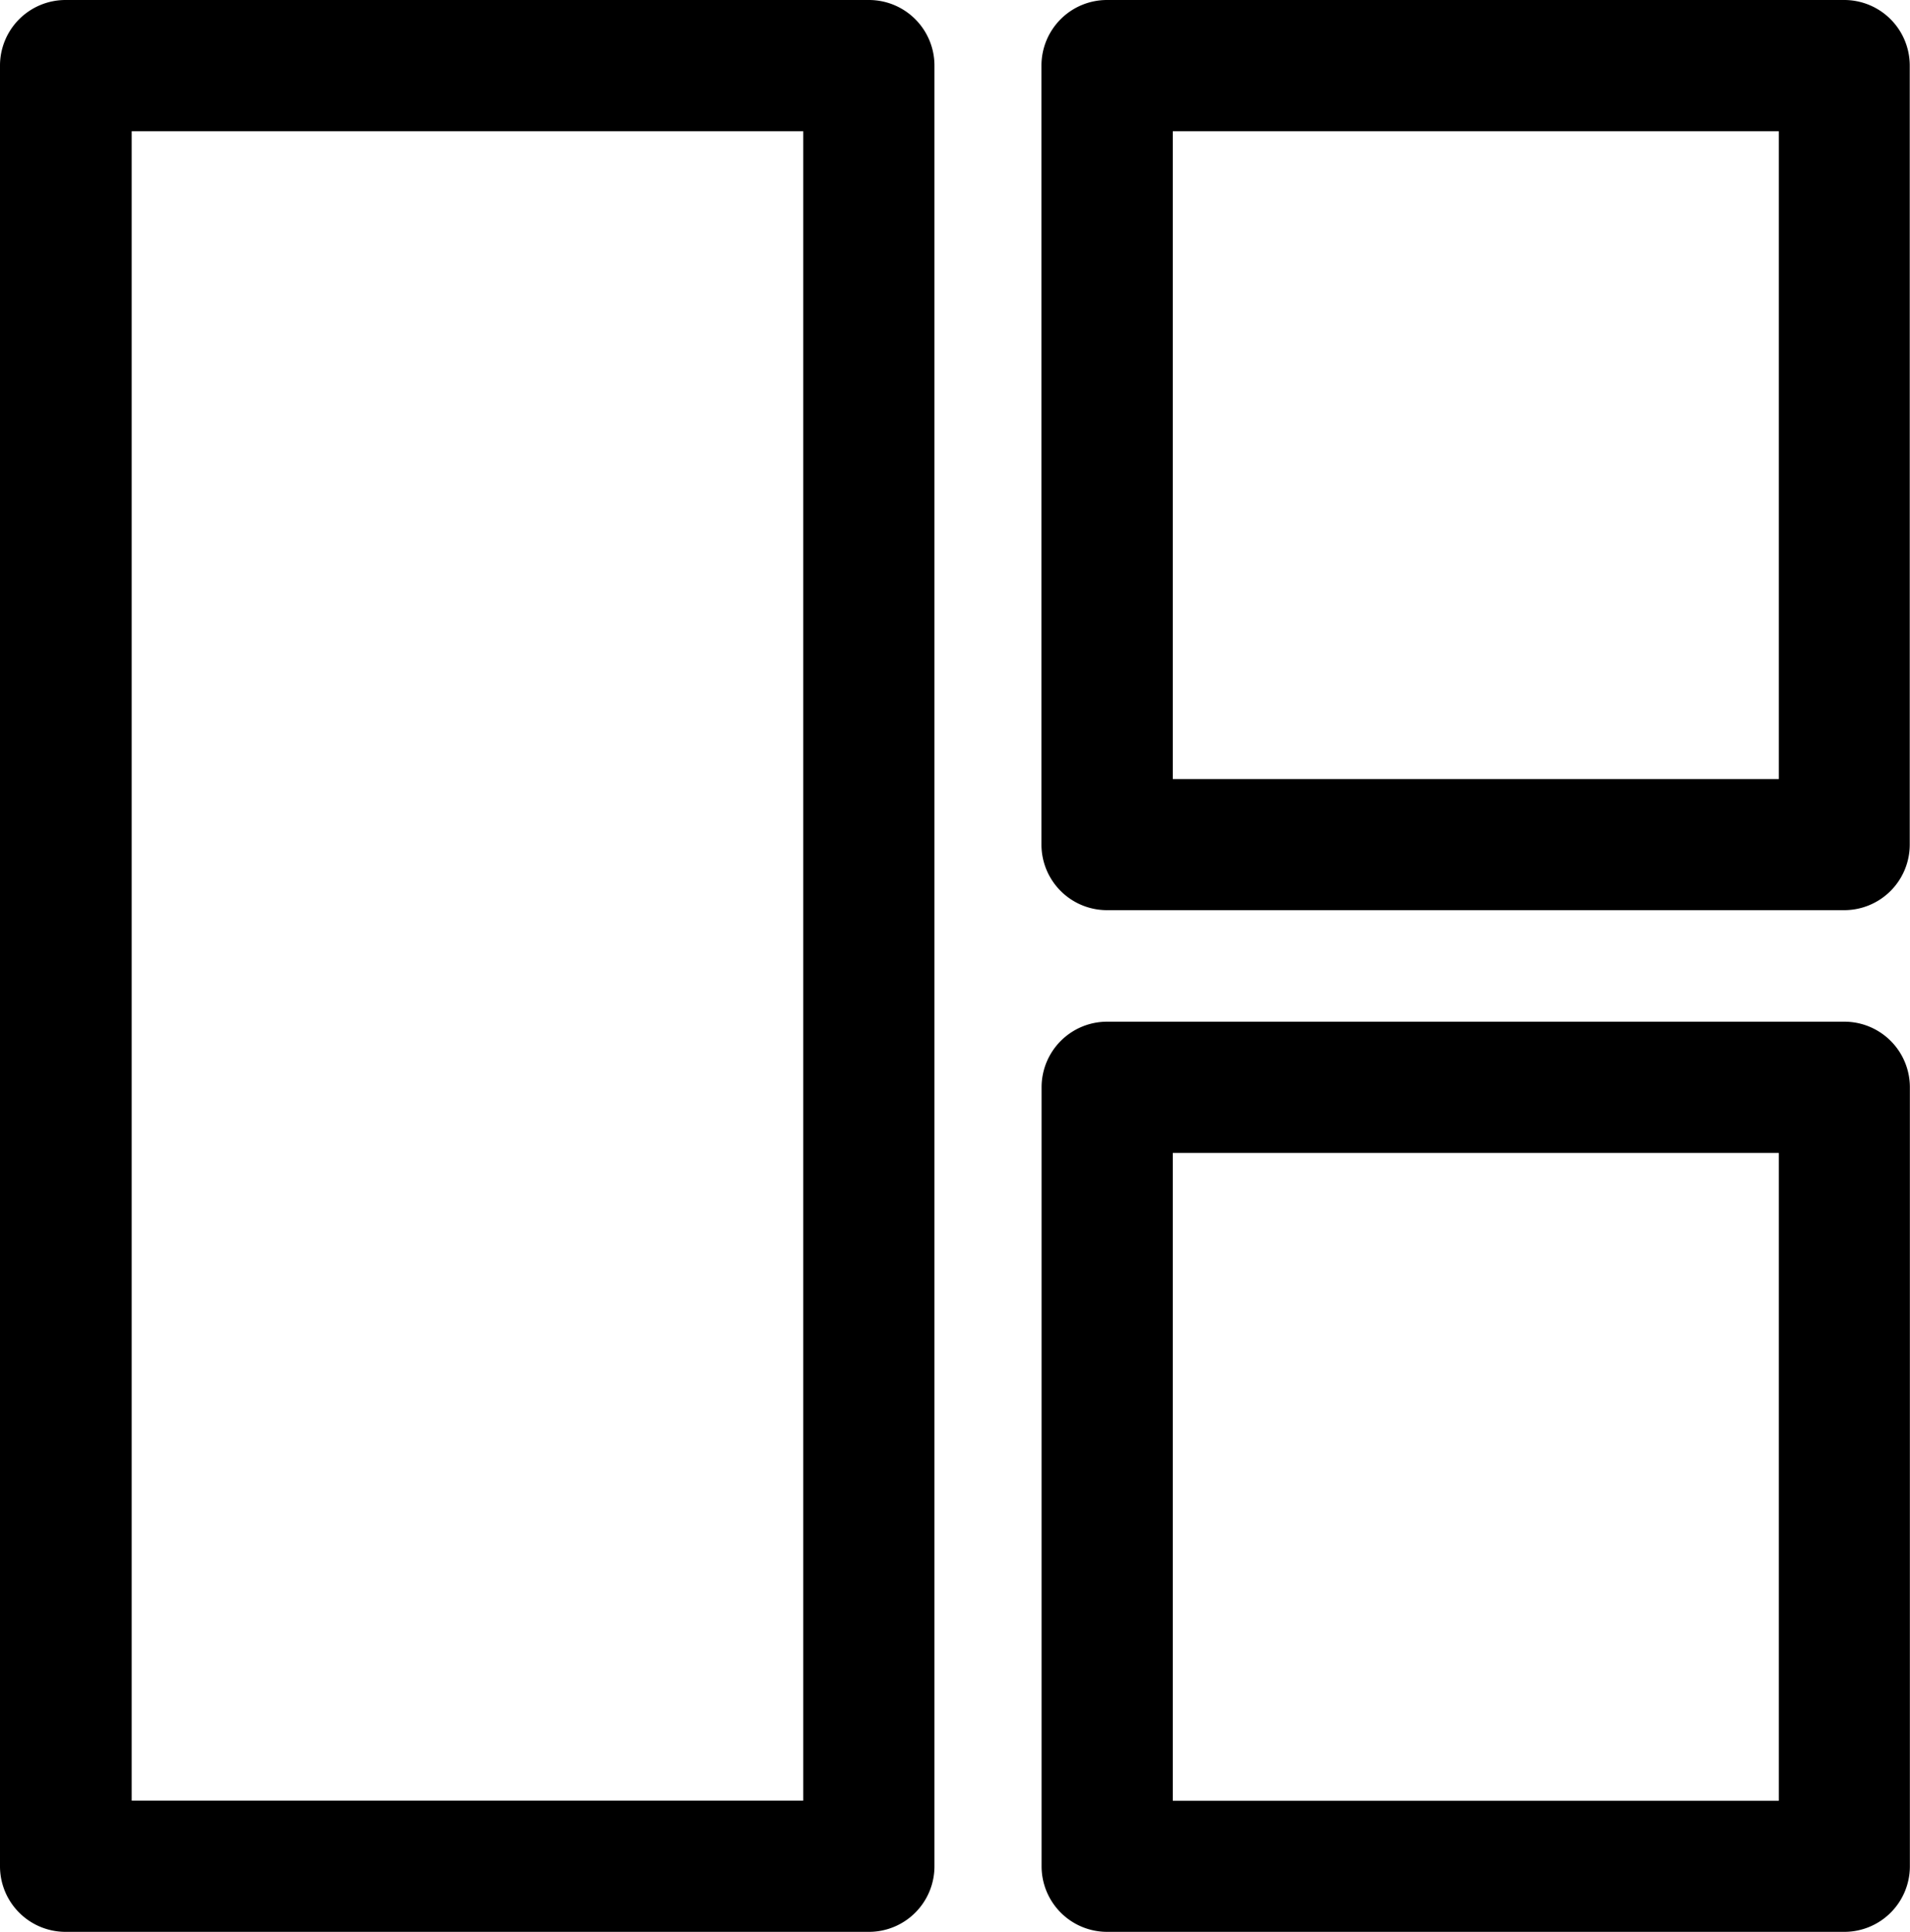 <svg xmlns="http://www.w3.org/2000/svg" width="14.835" height="15" viewBox="0 0 14.835 15">
  <g id="graphics-layouts" transform="translate(-2.677)">
    <path id="Path_56917" data-name="Path 56917" d="M9.426,0H3.186a.509.509,0,0,0-.509.509V14.491A.509.509,0,0,0,3.186,15h6.24a.509.509,0,0,0,.509-.509V.509A.509.509,0,0,0,9.426,0ZM8.916,13.981H3.7V1.019H8.916V13.981Z"/>
    <path id="Path_56918" data-name="Path 56918" d="M271.236,0H265.51A.509.509,0,0,0,265,.509V6.558a.509.509,0,0,0,.509.509h5.726a.509.509,0,0,0,.509-.509V.509A.509.509,0,0,0,271.236,0Zm-.509,6.049H266.02V1.019h4.707Z" transform="translate(-254.234)"/>
    <path id="Path_56919" data-name="Path 56919" d="M271.236,257.211H265.51a.509.509,0,0,0-.509.509v6.049a.509.509,0,0,0,.509.509h5.726a.509.509,0,0,0,.509-.509V257.72A.509.509,0,0,0,271.236,257.211Zm-.509,6.049H266.02v-5.03h4.707Z" transform="translate(-254.234 -249.278)"/>
  </g>
</svg>
